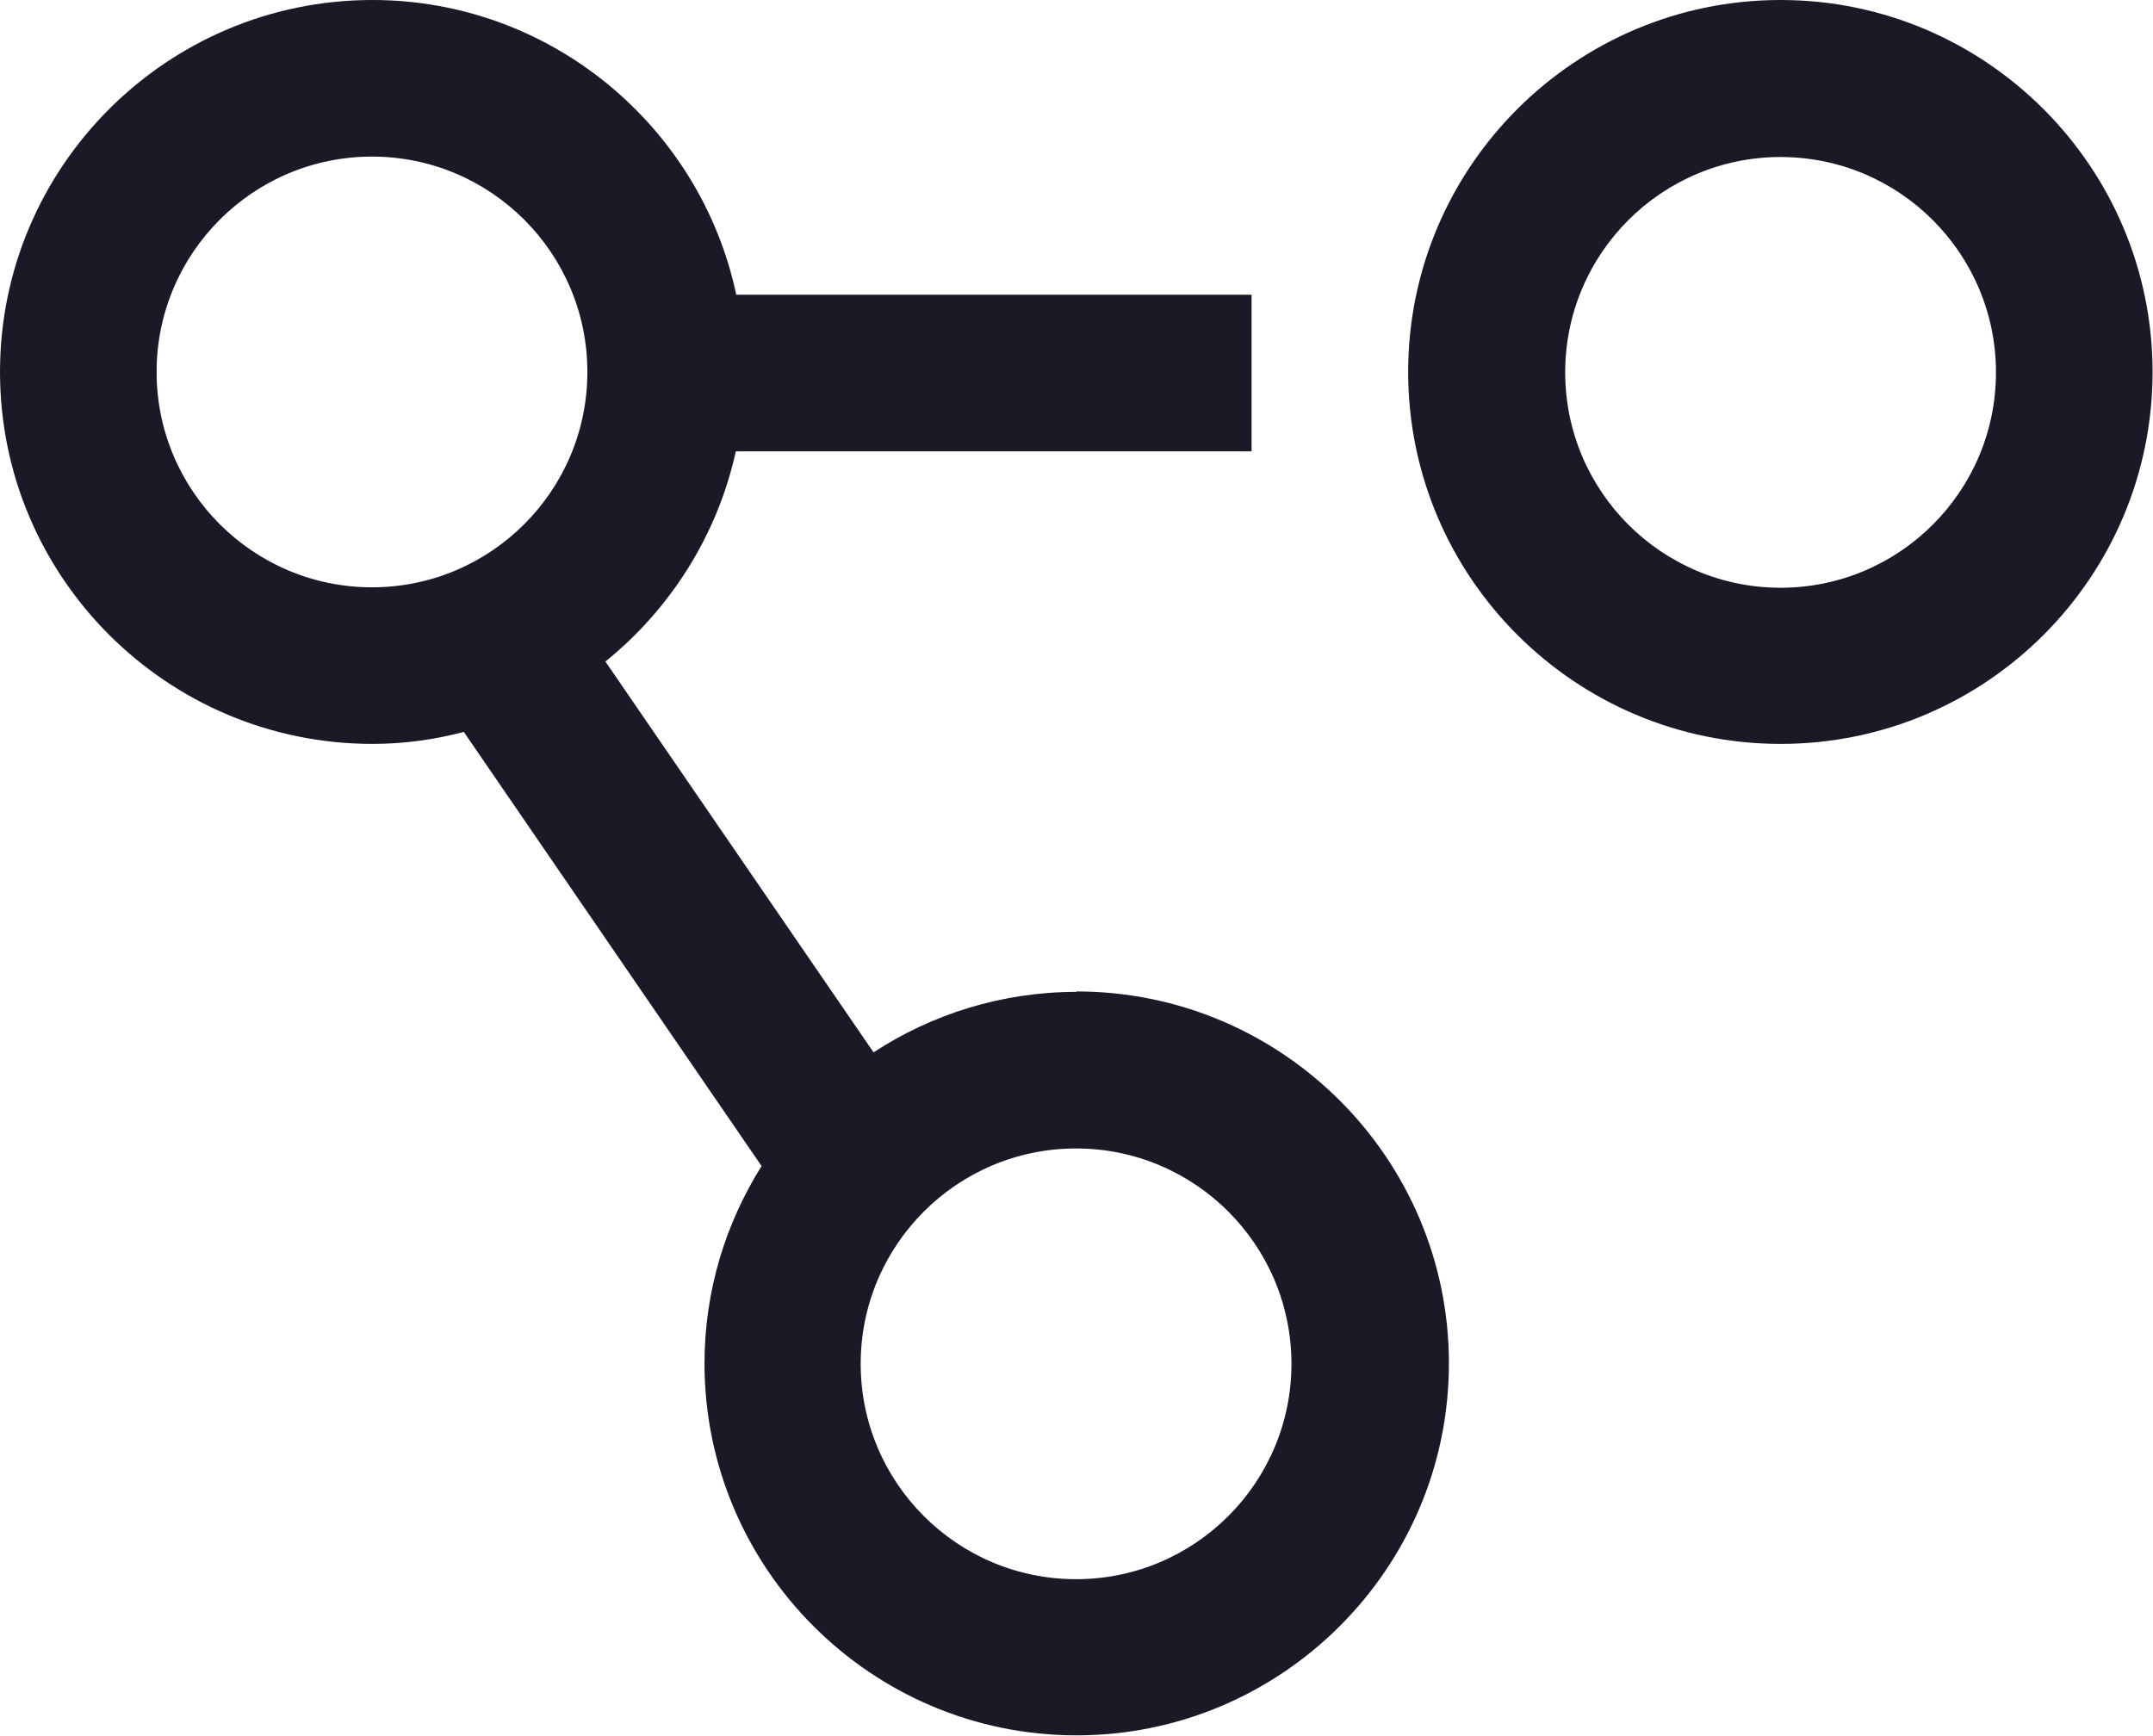 <?xml version="1.0" encoding="UTF-8"?><svg id="Layer_2" xmlns="http://www.w3.org/2000/svg" viewBox="0 0 50.18 40.47"><defs><style>.cls-1{fill:#1a1a26;}</style></defs><g id="Layer_1-2"><g><path class="cls-1" d="m41.5,0c-4.79,0-8.68,3.89-8.68,8.67s3.89,8.67,8.68,8.67,8.67-3.89,8.67-8.67S46.28,0,41.5,0Zm0,13.7c-2.77,0-5.02-2.25-5.02-5.02s2.25-5.02,5.02-5.02,5.02,2.25,5.02,5.02-2.25,5.02-5.02,5.02Z"/><path class="cls-1" d="m25.09,23.12c-1.74,0-3.37.52-4.73,1.41l-6.25-9.11c1.51-1.22,2.61-2.94,3.04-4.9h12.02v-3.65h-12.01c-.83-3.92-4.32-6.87-8.48-6.87C3.89,0,0,3.89,0,8.67s3.89,8.67,8.68,8.67c.74,0,1.45-.1,2.13-.28l6.94,10.12c-.84,1.34-1.33,2.91-1.33,4.6,0,4.78,3.89,8.67,8.67,8.67s8.68-3.89,8.68-8.67-3.89-8.67-8.68-8.67ZM3.65,8.67c0-2.77,2.25-5.02,5.02-5.02s5.02,2.25,5.02,5.02-2.25,5.02-5.02,5.02-5.02-2.25-5.02-5.02Zm21.43,28.14c-2.77,0-5.02-2.25-5.02-5.02s2.25-5.02,5.02-5.02,5.02,2.25,5.02,5.02-2.25,5.02-5.02,5.02Z"/></g></g></svg>